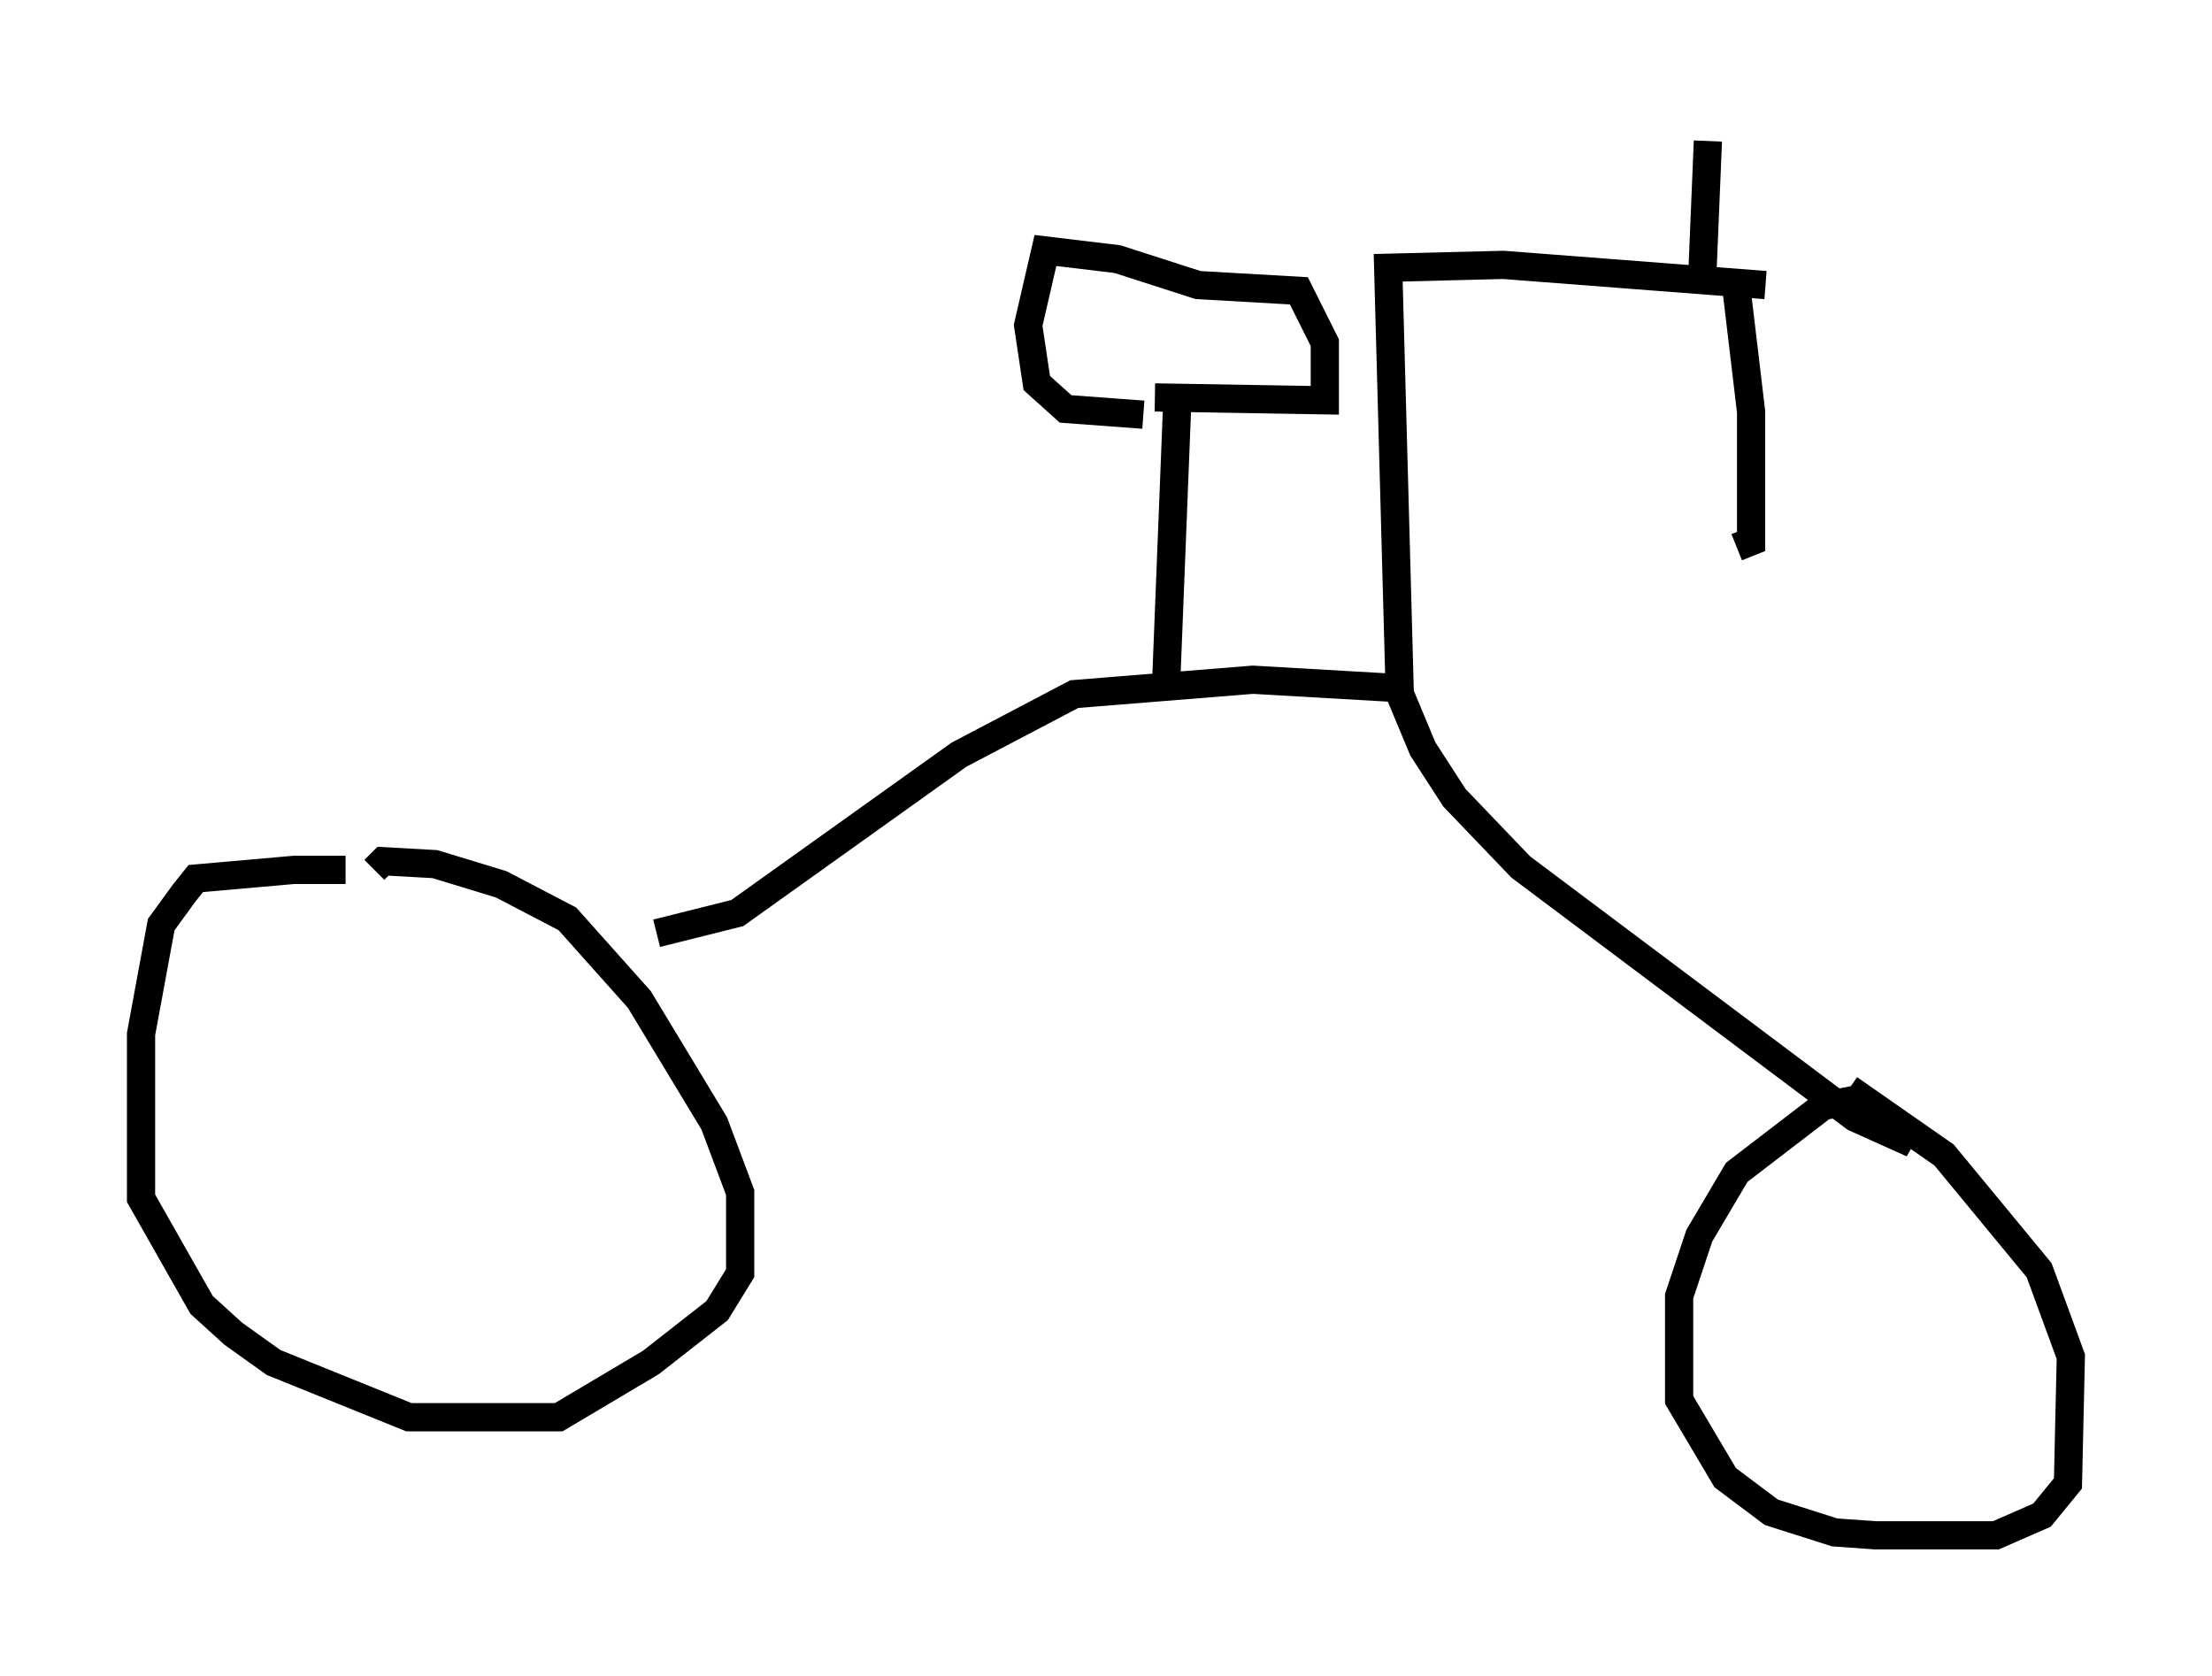 <?xml version="1.0" encoding="utf-8" ?>
<svg baseProfile="full" height="59.409" version="1.1" width="78.397" xmlns="http://www.w3.org/2000/svg" xmlns:ev="http://www.w3.org/2001/xml-events" xmlns:xlink="http://www.w3.org/1999/xlink"><defs /><rect fill="white" height="59.409" width="78.397" x="0" y="0" /><path d="M13.473, 31.542 m-1.225, -0.715 l-1.838, 0.0 -3.471, 0.306 l-0.408, 0.51 -0.817, 1.123 l-0.715, 3.879 0.0, 5.819 l2.144, 3.777 1.123, 1.021 l1.429, 1.021 4.798, 1.94 l5.308, 0.0 3.267, -1.94 l2.348, -1.838 0.817, -1.327 l0.0, -2.858 -0.919, -2.45 l-2.654, -4.39 -2.552, -2.858 l-2.348, -1.225 -2.348, -0.715 l-1.838, -0.102 -0.306, 0.306 m10.004, 2.246 l2.858, -0.715 7.861, -5.615 l4.083, -2.144 6.329, -0.51 l5.308, 0.306 m-0.306, -0.306 l1.021, 2.45 1.123, 1.735 l2.348, 2.45 11.842, 8.881 l2.042, 0.919 -2.144, -1.531 l-1.021, 0.204 -3.063, 2.348 l-1.327, 2.246 -0.715, 2.144 l0.0, 3.675 1.633, 2.756 l1.633, 1.225 2.246, 0.715 l1.429, 0.102 4.288, 0.0 l1.633, -0.715 0.919, -1.123 l0.102, -4.492 -1.123, -3.063 l-3.369, -4.083 -3.369, -2.348 m-15.925, -14.088 l-0.408, -15.006 4.083, -0.102 l9.29, 0.715 m-1.021, 0.204 l0.51, 4.288 0.0, 4.594 l-0.51, 0.204 m-1.225, -9.494 l0.204, -4.9 m-19.192, 18.988 l0.408, -10.311 m-1.225, 1.021 l-2.756, -0.204 -1.021, -0.919 l-0.306, -2.042 0.613, -2.654 l2.552, 0.306 2.858, 0.919 l3.573, 0.204 0.919, 1.838 l0.0, 2.042 -6.023, -0.102 " fill="none" stroke="black" stroke-width="1" /></svg>